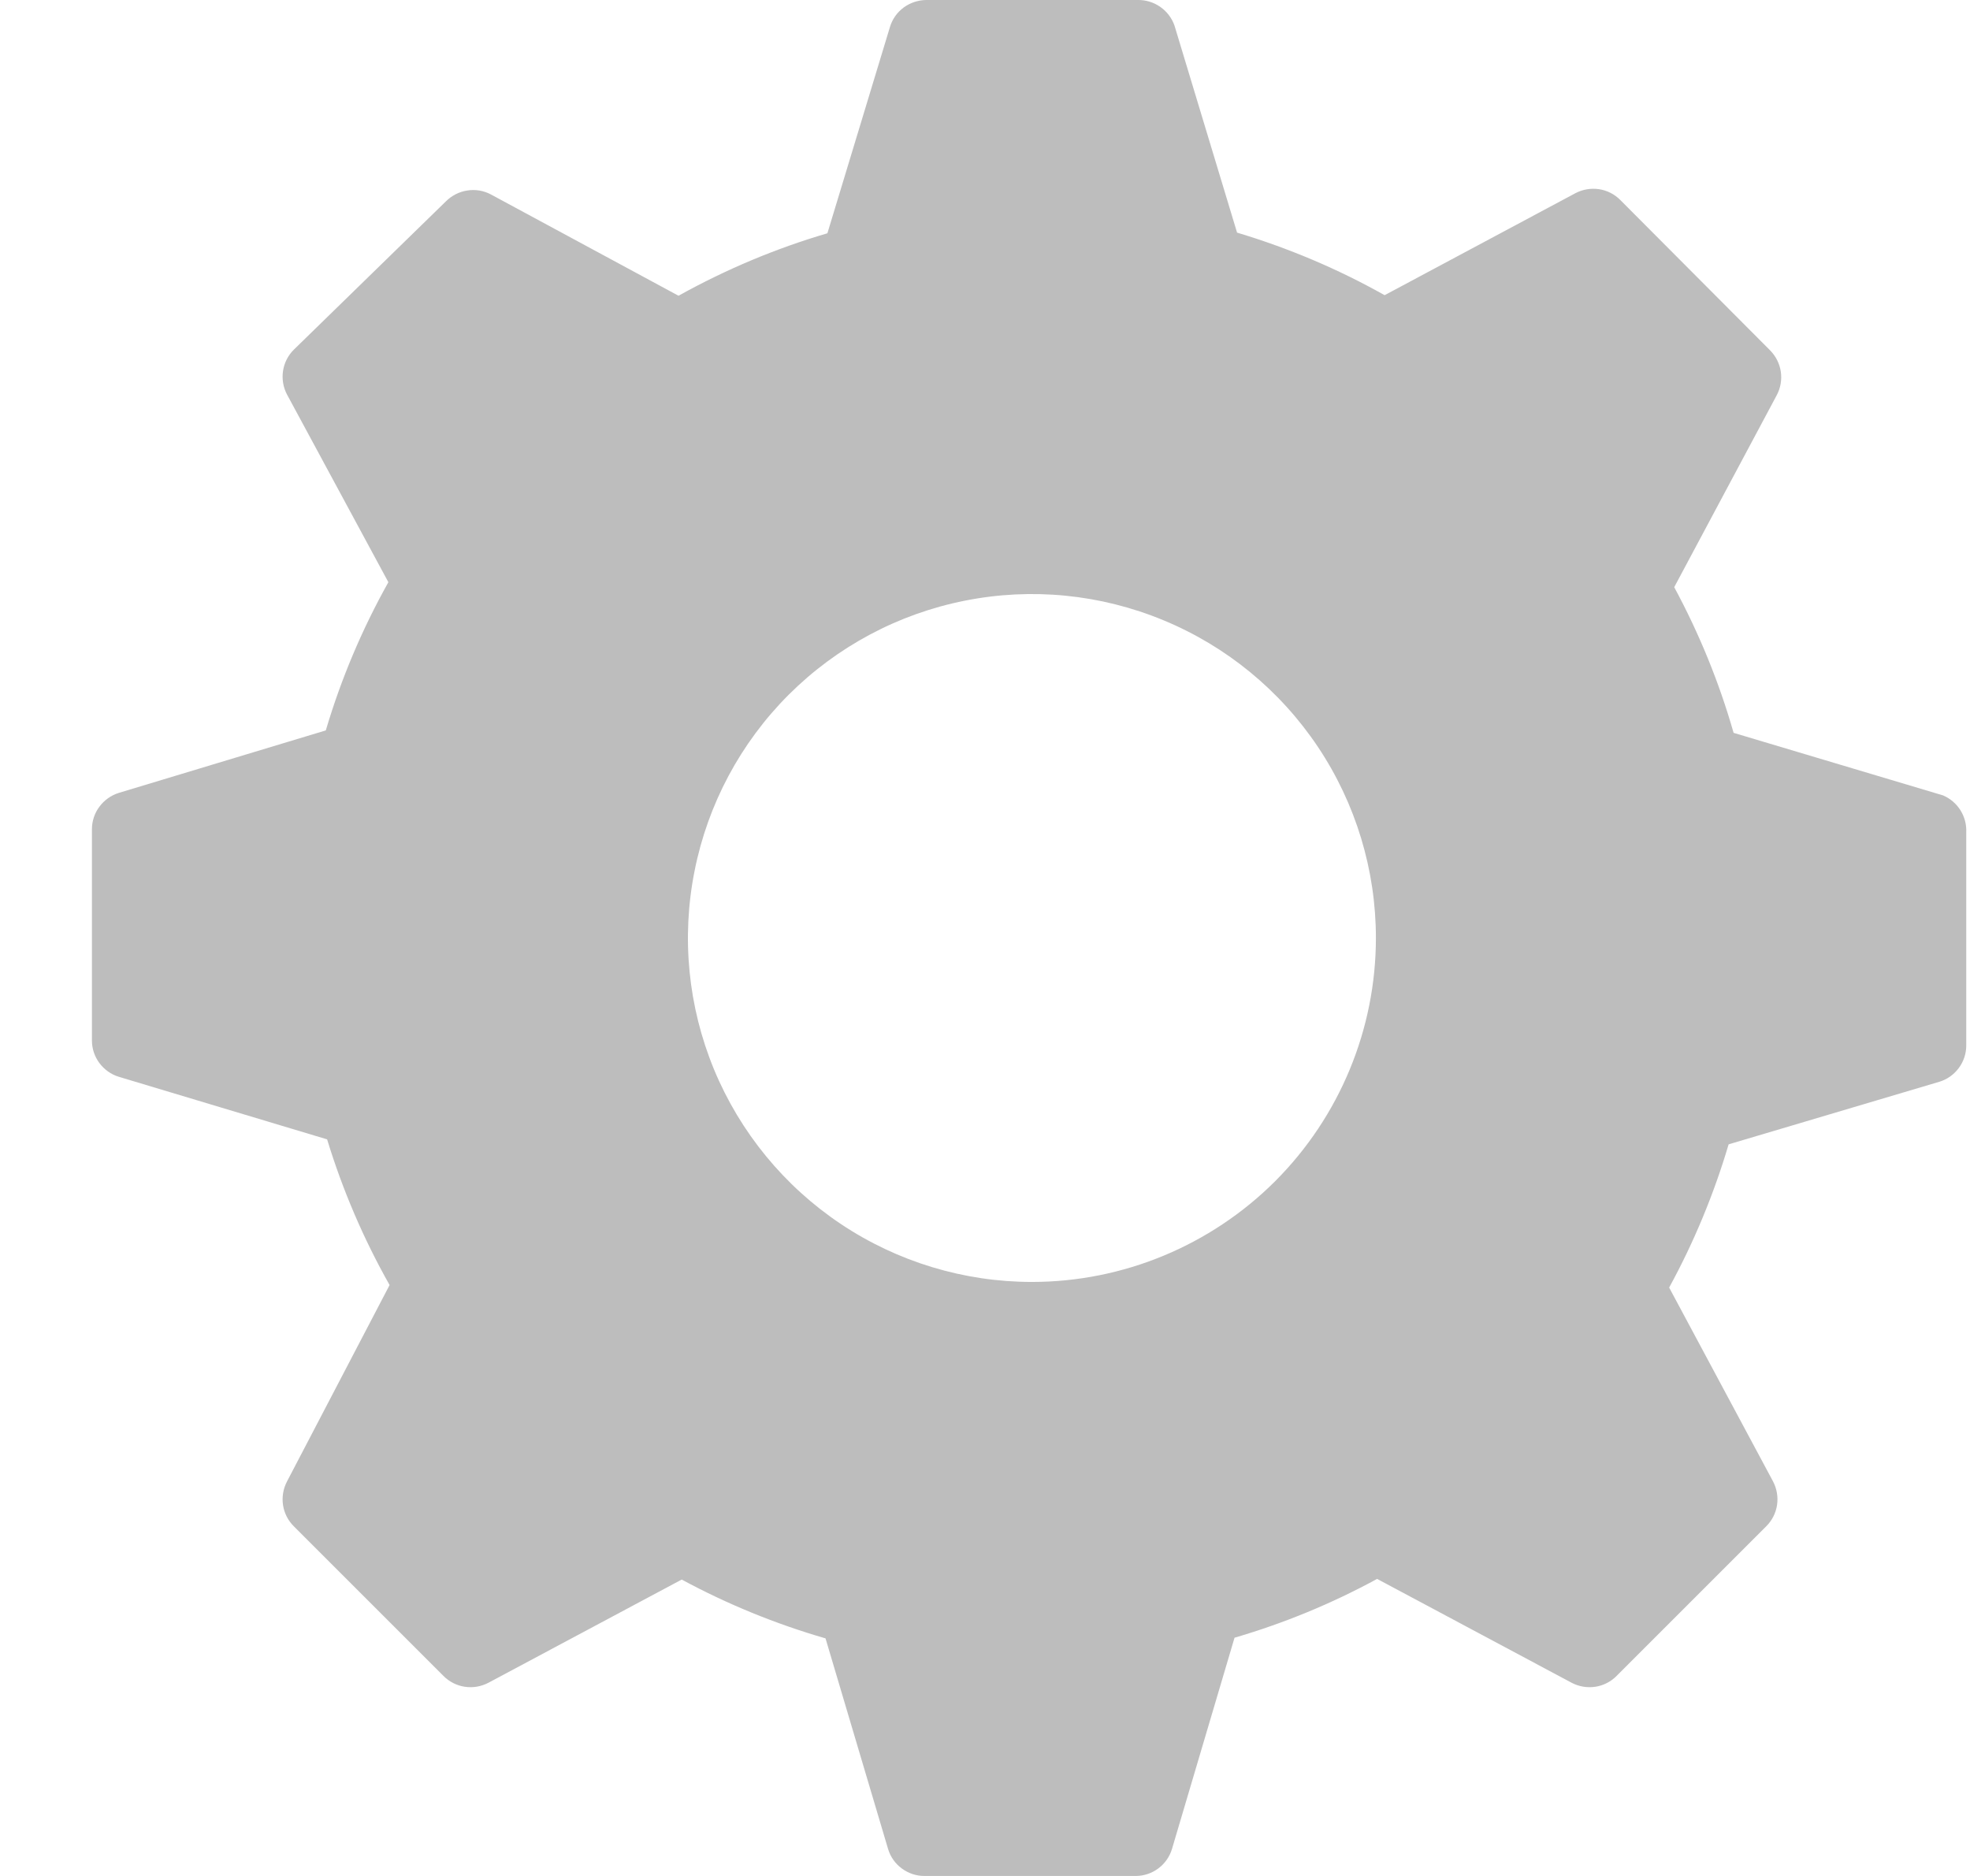 <svg width="21" height="20" viewBox="0 0 21 20" fill="none" xmlns="http://www.w3.org/2000/svg">
<path d="M20.713 8.48L18.48 7.813C18.326 7.274 18.113 6.753 17.847 6.26L18.94 4.213C18.981 4.136 18.996 4.048 18.983 3.961C18.97 3.875 18.929 3.795 18.867 3.733L17.273 2.133C17.212 2.071 17.132 2.03 17.046 2.017C16.959 2.004 16.871 2.019 16.793 2.06L14.76 3.147C14.262 2.867 13.734 2.644 13.187 2.48L12.52 0.273C12.492 0.192 12.438 0.122 12.368 0.073C12.297 0.024 12.213 -0.002 12.127 0H9.873C9.787 0.001 9.703 0.029 9.633 0.08C9.563 0.132 9.512 0.204 9.487 0.287L8.82 2.487C8.268 2.649 7.736 2.873 7.233 3.153L5.233 2.073C5.156 2.032 5.068 2.017 4.981 2.031C4.895 2.044 4.815 2.085 4.753 2.147L3.133 3.727C3.071 3.788 3.03 3.868 3.017 3.955C3.004 4.041 3.019 4.13 3.06 4.207L4.14 6.207C3.86 6.707 3.636 7.237 3.473 7.787L1.267 8.453C1.184 8.479 1.112 8.53 1.06 8.6C1.008 8.669 0.98 8.754 0.98 8.84V11.093C0.98 11.18 1.008 11.264 1.06 11.334C1.112 11.403 1.184 11.455 1.267 11.48L3.487 12.147C3.652 12.687 3.875 13.208 4.153 13.7L3.06 15.793C3.019 15.871 3.004 15.959 3.017 16.046C3.03 16.132 3.071 16.212 3.133 16.273L4.727 17.867C4.788 17.929 4.868 17.97 4.955 17.983C5.041 17.996 5.129 17.981 5.207 17.94L7.267 16.84C7.754 17.103 8.268 17.313 8.8 17.467L9.467 19.713C9.492 19.796 9.543 19.869 9.613 19.92C9.683 19.972 9.767 20 9.853 20H12.107C12.193 20 12.277 19.972 12.347 19.92C12.416 19.869 12.468 19.796 12.493 19.713L13.16 17.46C13.687 17.306 14.197 17.096 14.68 16.833L16.753 17.94C16.831 17.981 16.919 17.996 17.006 17.983C17.092 17.97 17.172 17.929 17.233 17.867L18.827 16.273C18.889 16.212 18.93 16.132 18.943 16.046C18.956 15.959 18.941 15.871 18.9 15.793L17.793 13.727C18.058 13.242 18.27 12.73 18.427 12.2L20.673 11.533C20.756 11.508 20.828 11.457 20.88 11.387C20.932 11.318 20.96 11.233 20.96 11.147V8.873C20.964 8.791 20.942 8.708 20.898 8.638C20.854 8.568 20.79 8.513 20.713 8.48ZM11 13.667C10.275 13.667 9.566 13.452 8.963 13.049C8.36 12.646 7.89 12.073 7.612 11.403C7.335 10.733 7.262 9.996 7.404 9.285C7.545 8.574 7.894 7.92 8.407 7.407C8.92 6.895 9.573 6.545 10.285 6.404C10.996 6.262 11.733 6.335 12.403 6.613C13.073 6.89 13.646 7.36 14.049 7.963C14.452 8.566 14.667 9.275 14.667 10C14.667 10.973 14.28 11.905 13.593 12.593C12.905 13.28 11.972 13.667 11 13.667Z" fill="#BDBDBD"/>
</svg>
